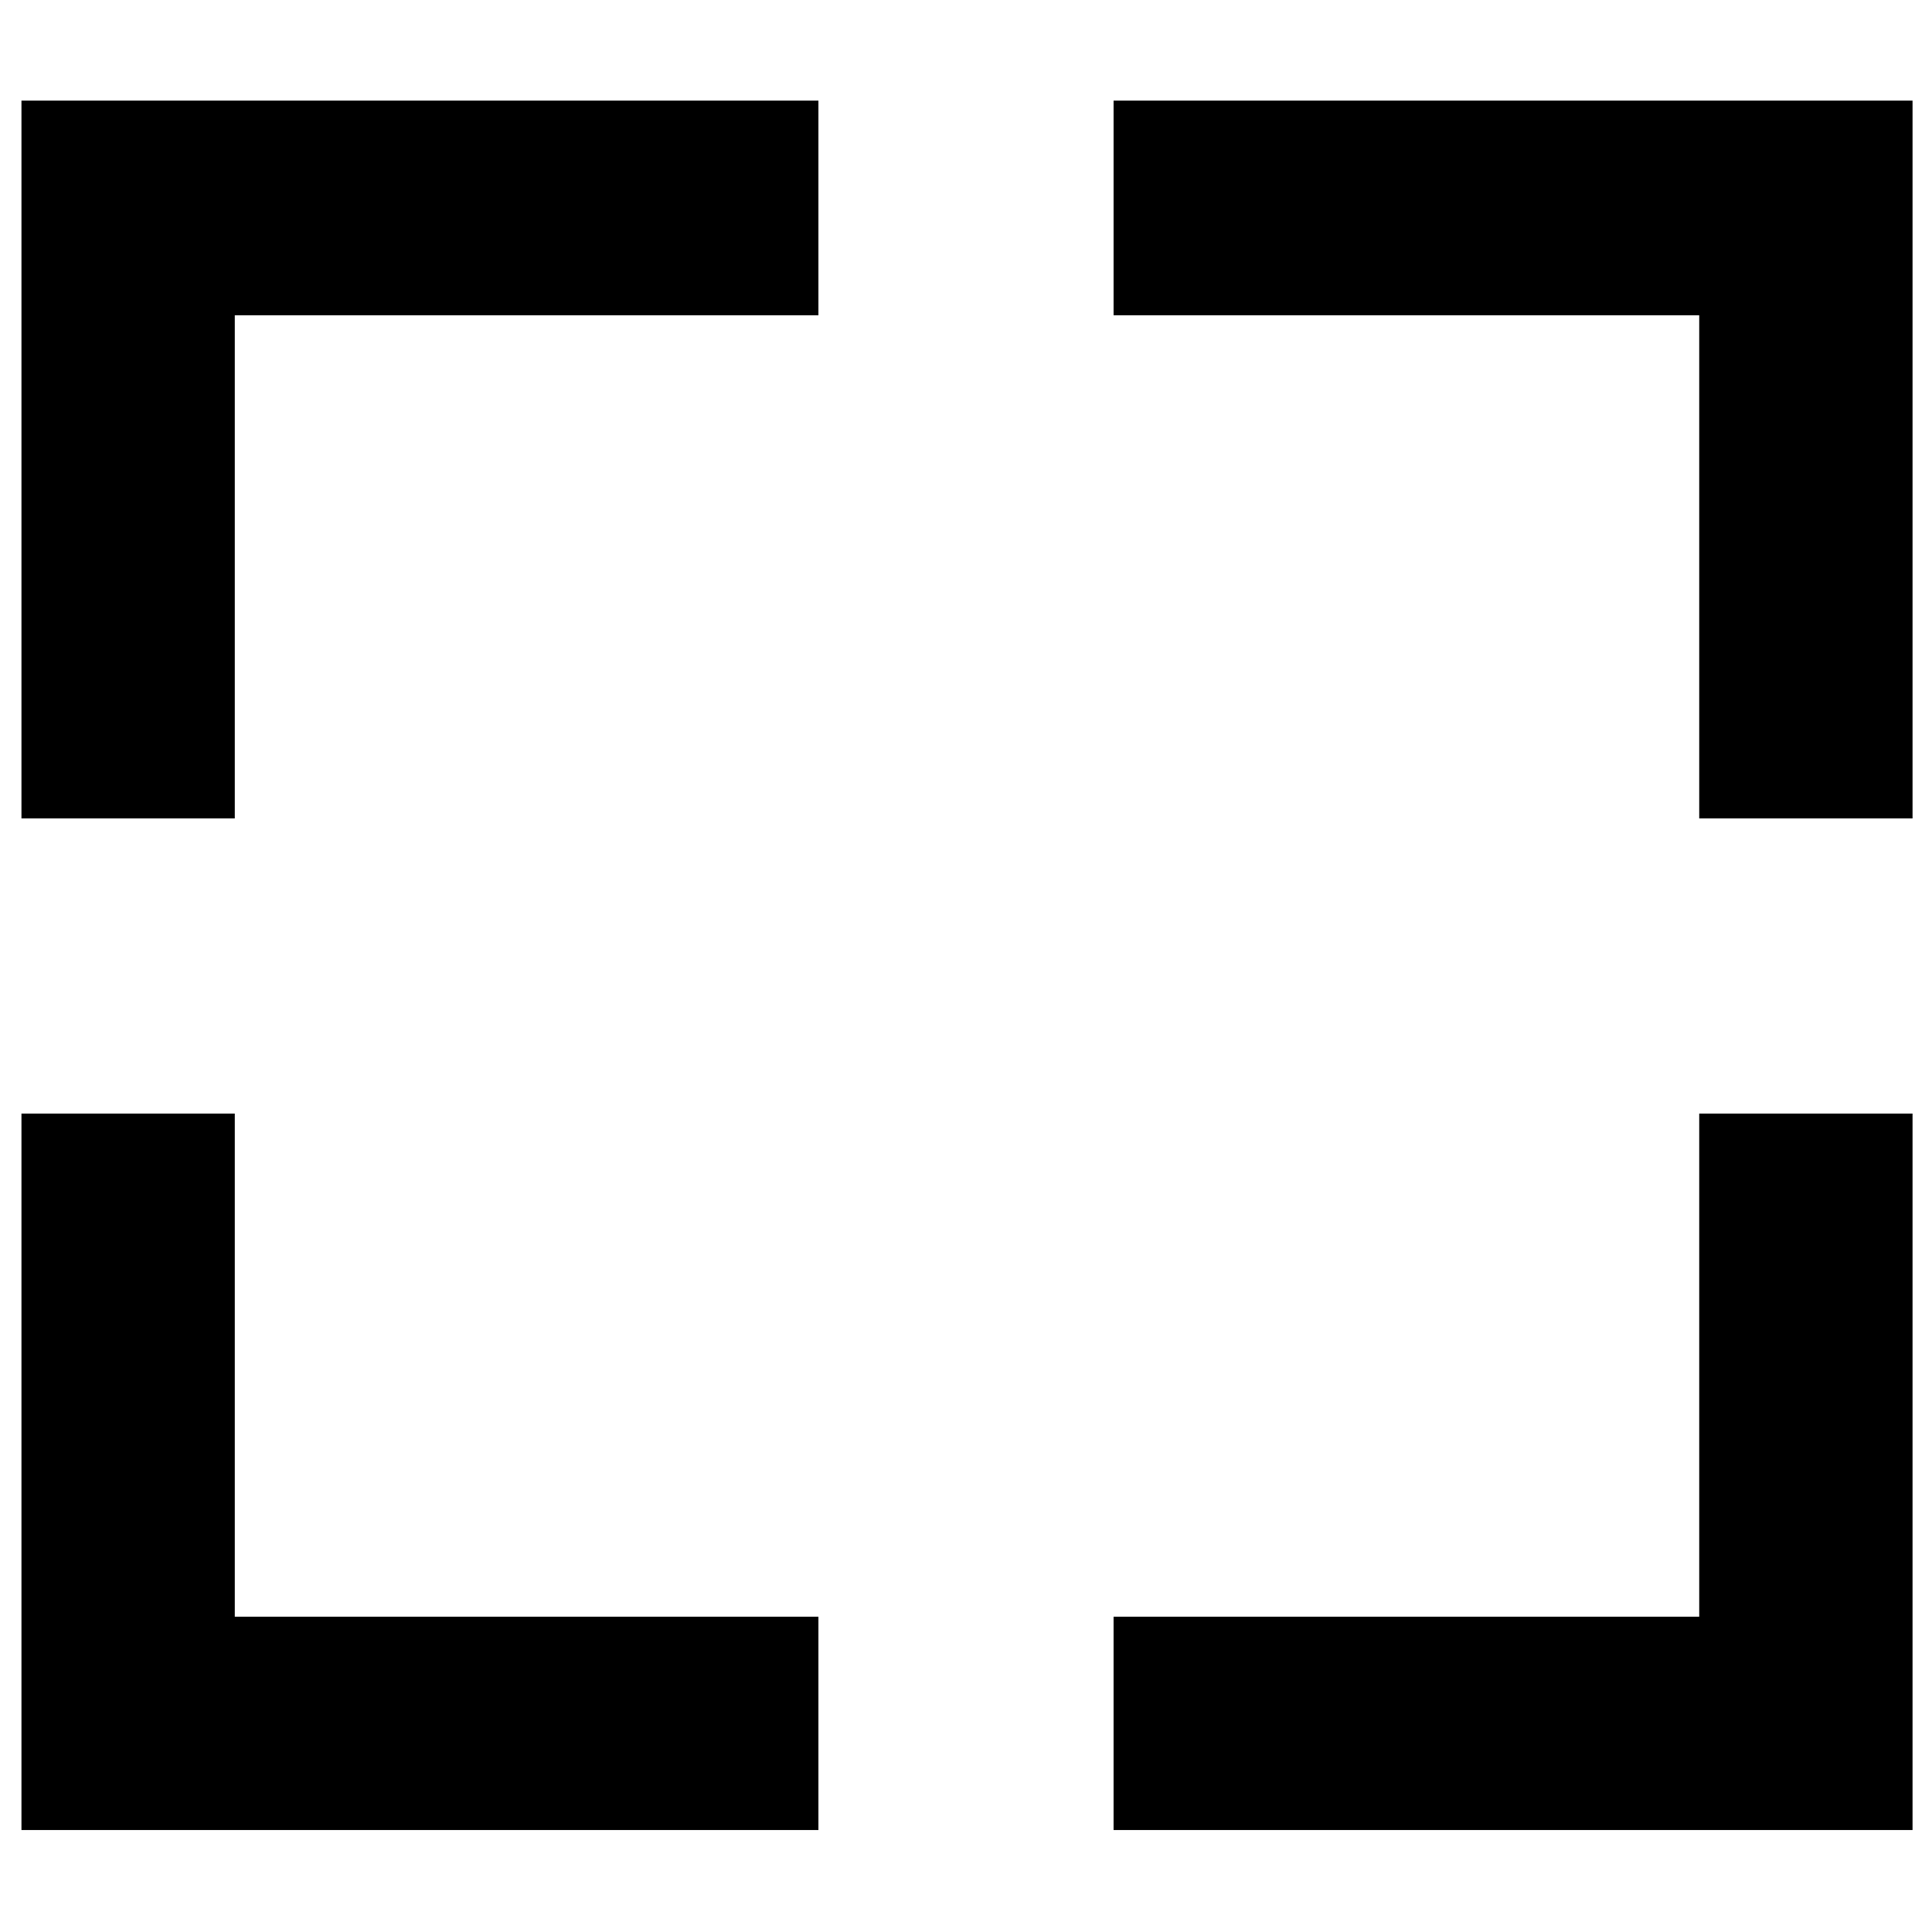 <svg xmlns="http://www.w3.org/2000/svg" height="40" viewBox="0 -960 960 960" width="40"><path d="M10.667-50.667v-356h105.999v250.001h290.001v105.999h-396Zm542.666 0v-105.999h291.001v-250.001h105.999v356h-397ZM10.667-553.333V-910h396v106.666H116.666v250.001H10.667Zm833.667 0v-250.001H553.333V-910h397v356.667H844.334Z"/></svg>